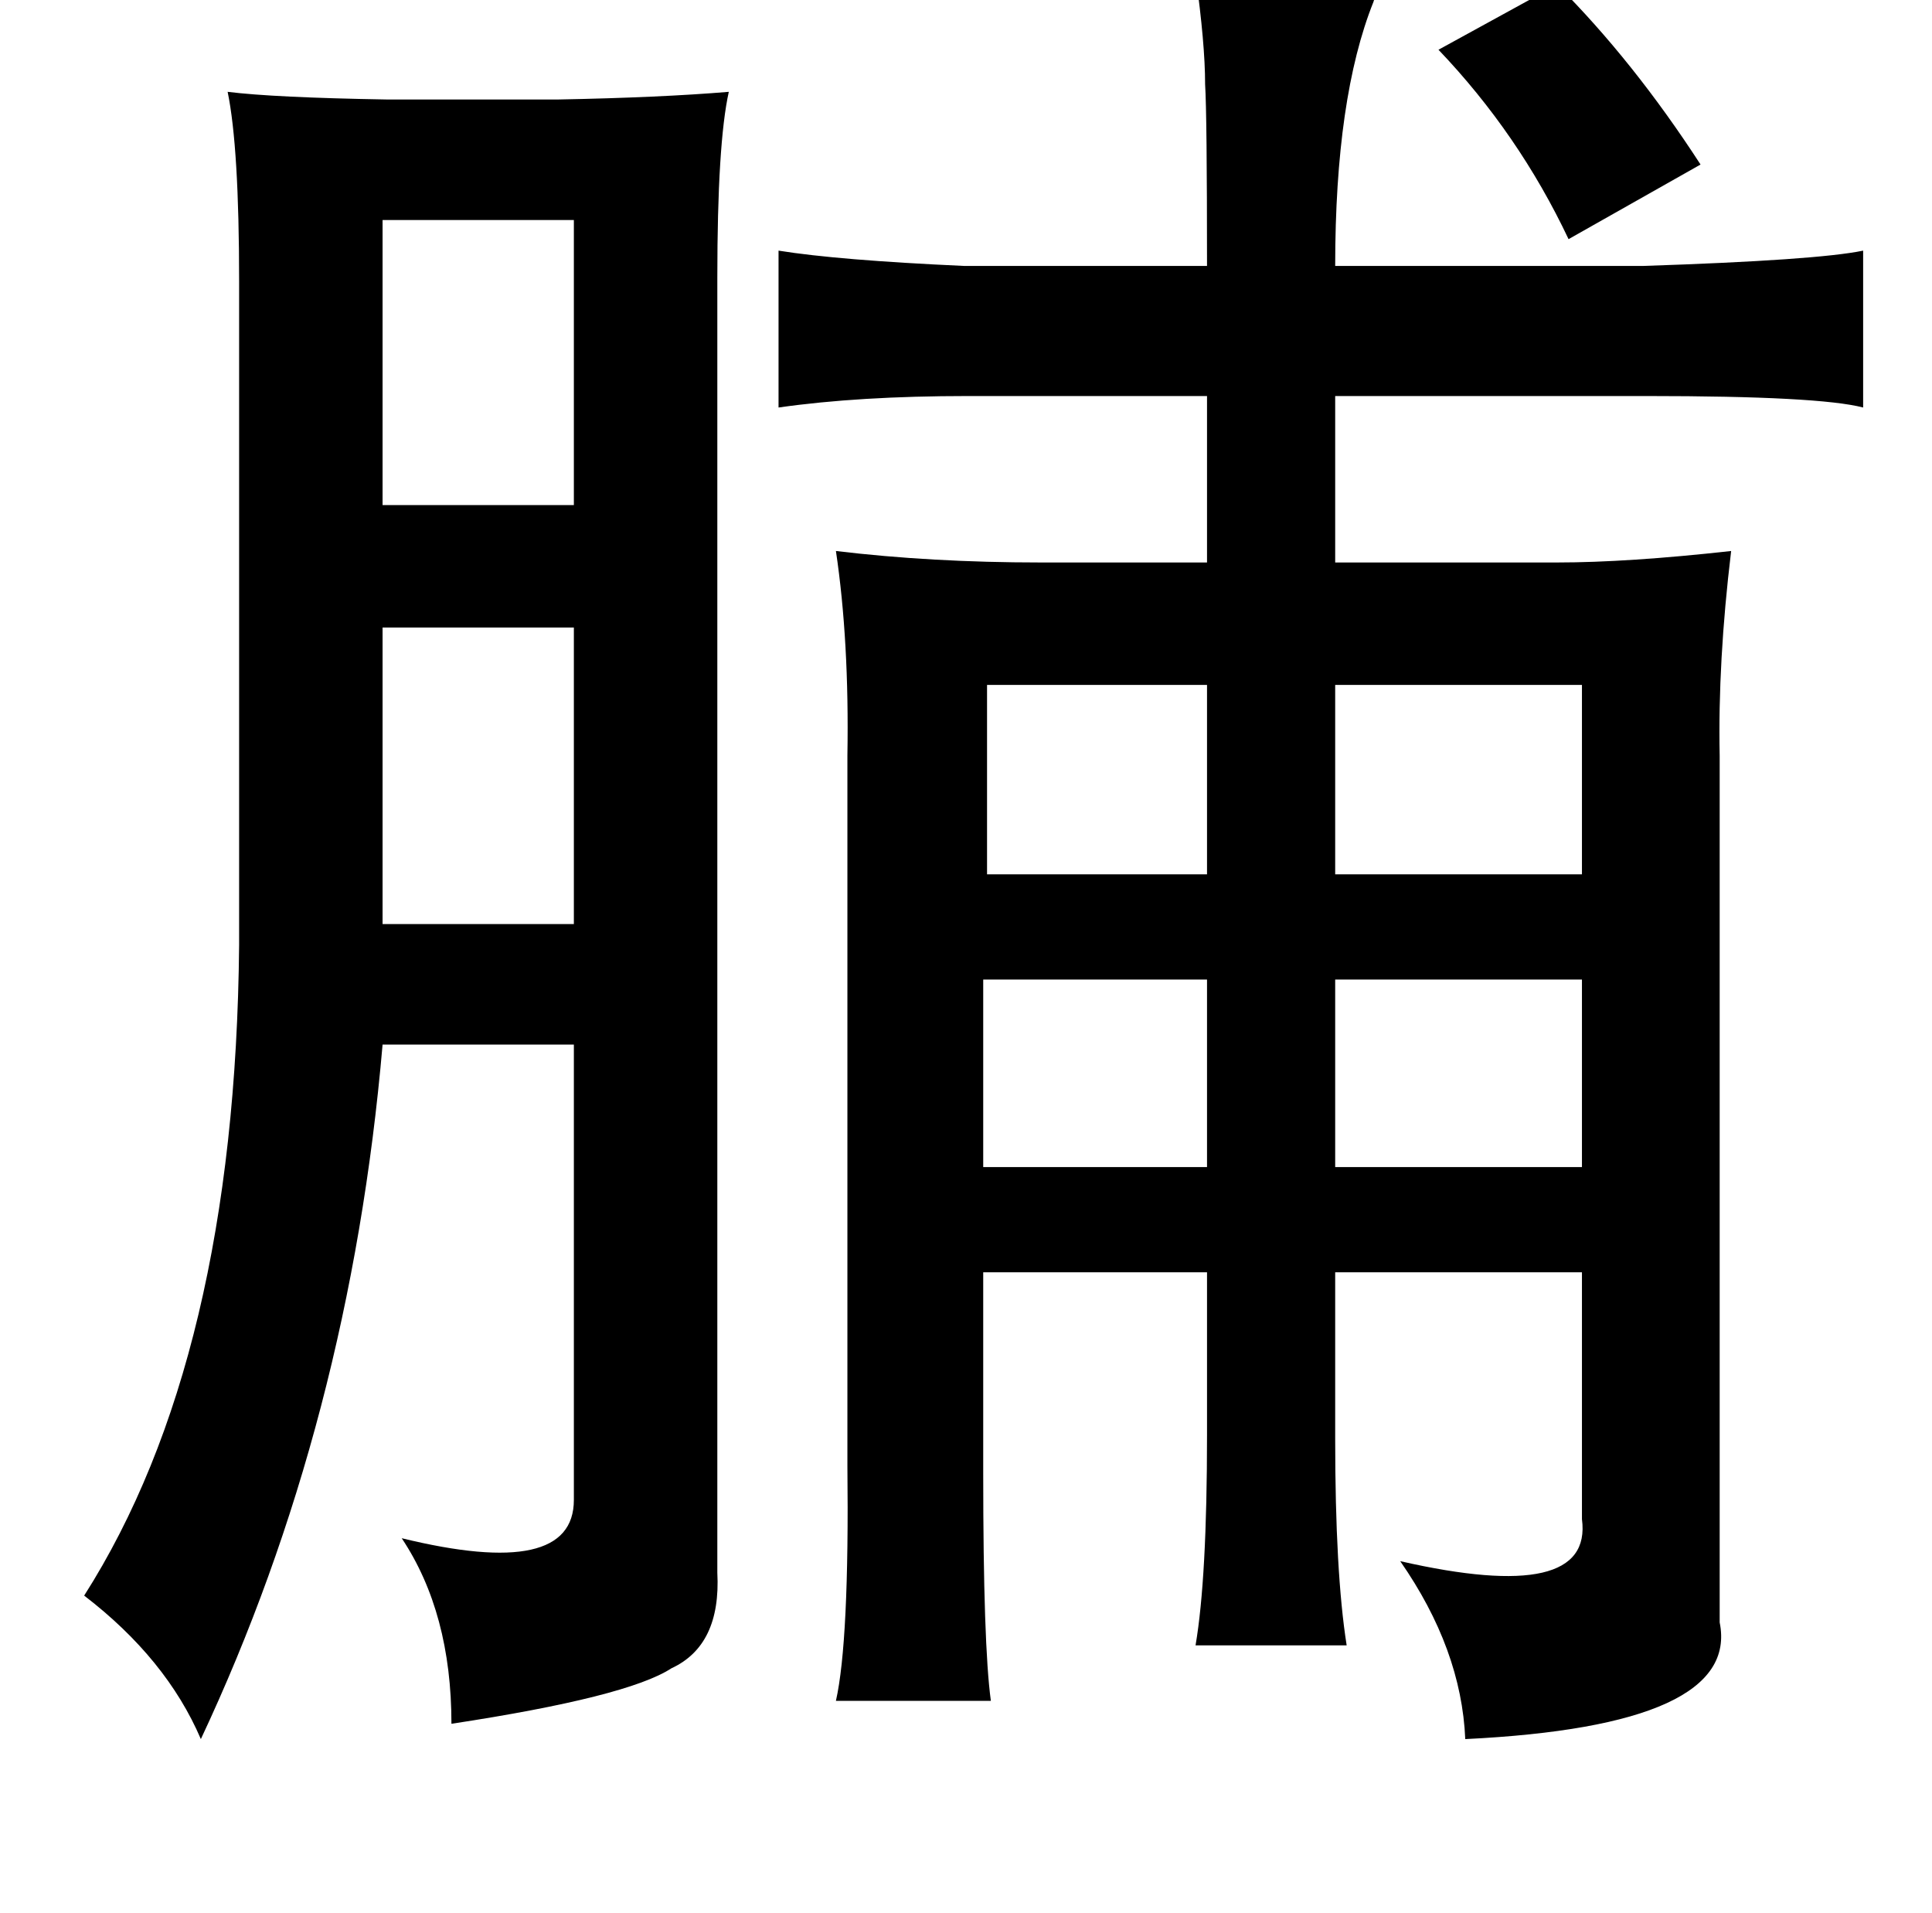 <?xml version="1.0" standalone="no"?>
<!DOCTYPE svg PUBLIC "-//W3C//DTD SVG 1.1//EN" "http://www.w3.org/Graphics/SVG/1.1/DTD/svg11.dtd" >
<svg xmlns="http://www.w3.org/2000/svg" xmlns:xlink="http://www.w3.org/1999/xlink" version="1.1" viewBox="-10 0 1010 1000">
   <path fill="currentColor"
d="M615 -13q57 0 73 1q21 2 22 6q0 1 -2 7q-20 50 -20 138h161q91 -3 115 -8v82q-23 -6 -113 -6h-163v87h116q37 0 91 -6q-7 58 -6 107v453q11 54 -133 61q-2 -47 -34 -93q101 23 95 -22v-129h-129v87q0 70 6 108h-79q6 -35 6 -110v-85h-117v105q0 90 4 119h-81
q7 -31 6 -123v-371q1 -60 -6 -107q50 6 107 6h87v-87h-125q-57 0 -99 6v-82q31 5 97 8h127q0 -79 -1 -95q0 -21 -5 -57zM804 -8q40 40 75 94l-69 39q-26 -55 -68 -99zM371 48q-6 27 -6 97v677q2 38 -24 50q-23 15 -115 29q0 -58 -26 -97q90 22 90 -20v-238h-100
q-17 197 -95 363q-18 -42 -61 -75q79 -124 81 -340v-347q0 -70 -6 -99q24 3 83 4h90q53 -1 89 -4zM190 115v149h100v-149h-100zM290 328h-100v155h100v-155zM621 358h-115v99h115v-99zM688 358v99h129v-99h-129zM621 512h-117v98h117v-98zM688 512v98h129v-98h-129z" />
</svg>
